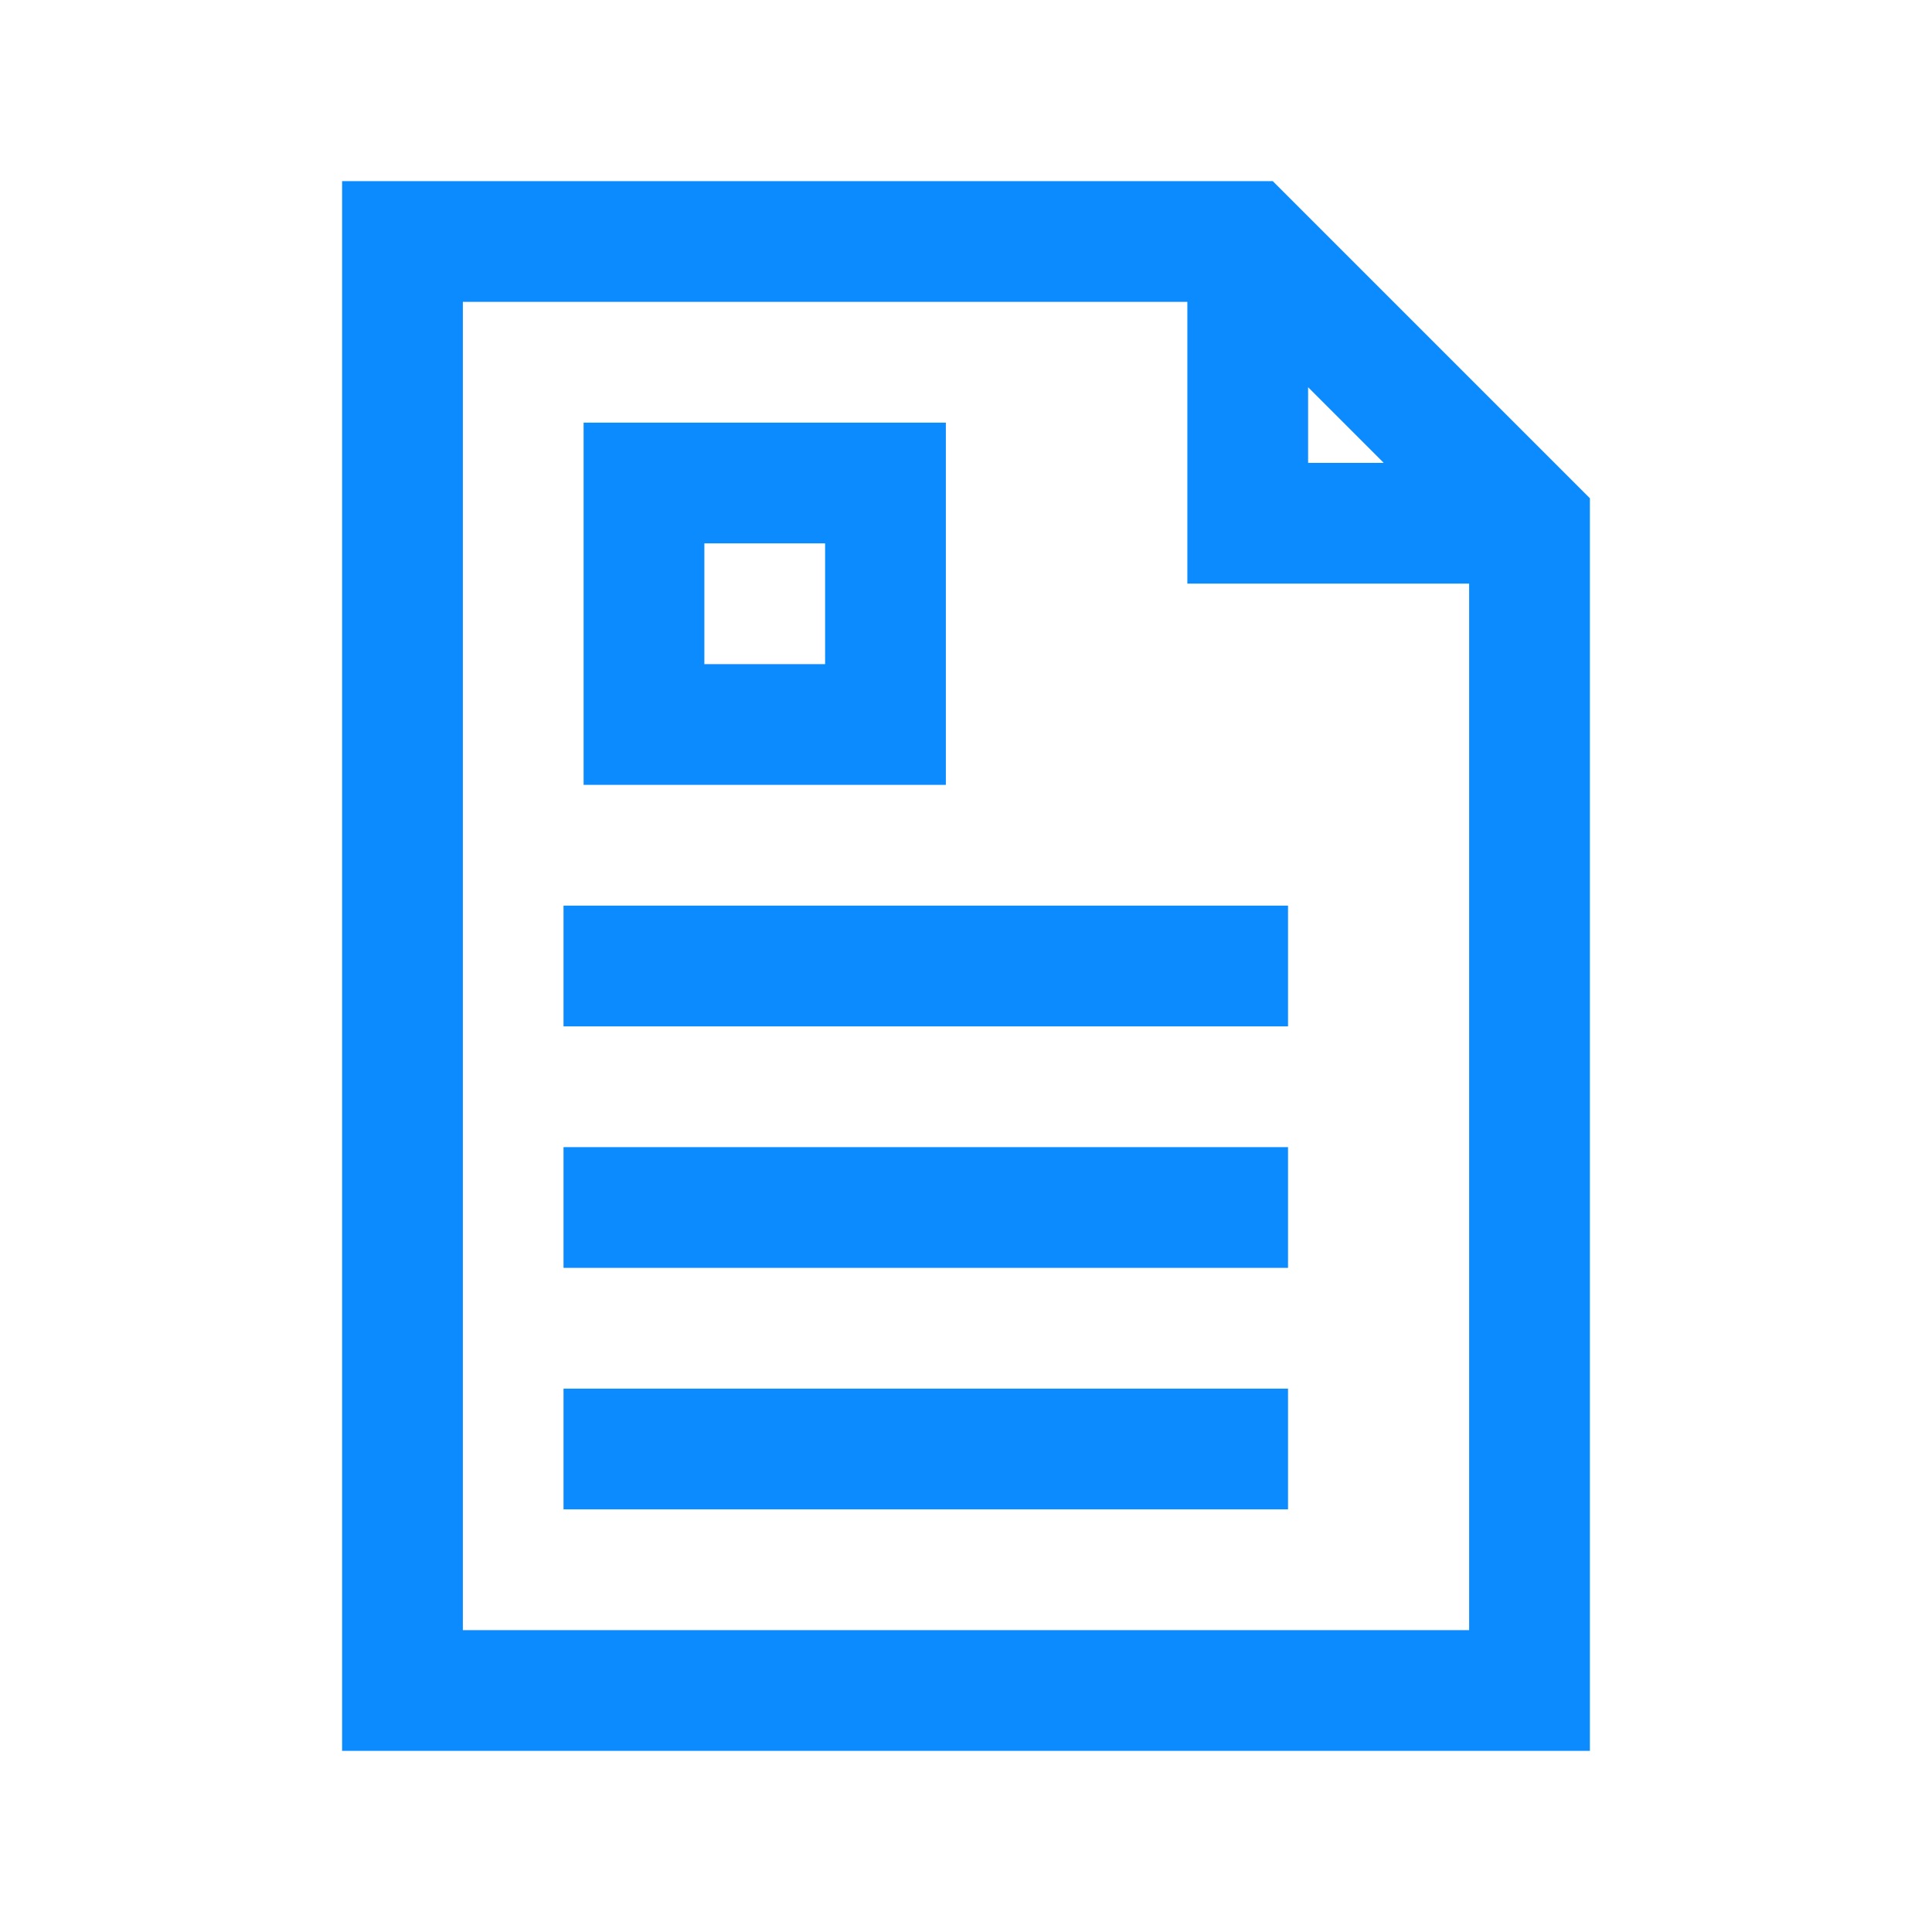 <svg  viewBox="0 0 28 28" fill="none" xmlns="http://www.w3.org/2000/svg">
<path fill-rule="evenodd" clip-rule="evenodd" d="M18.446 2.625H4.958V25.375H23.042V7.221L18.446 2.625ZM6.708 23.625V4.375H17.208V8.458H21.292V23.625H6.708ZM20.054 6.708L18.958 5.612V6.708H20.054ZM8.458 6.125H13.708V11.375H8.458V6.125ZM10.208 7.875V9.625H11.958V7.875H10.208ZM8.167 14.875H18.667V13.125H8.167V14.875ZM18.667 18.375H8.167V16.625H18.667V18.375ZM8.167 21.875H18.667V20.125H8.167V21.875Z" fill="#0C8BFF"/>
</svg>
